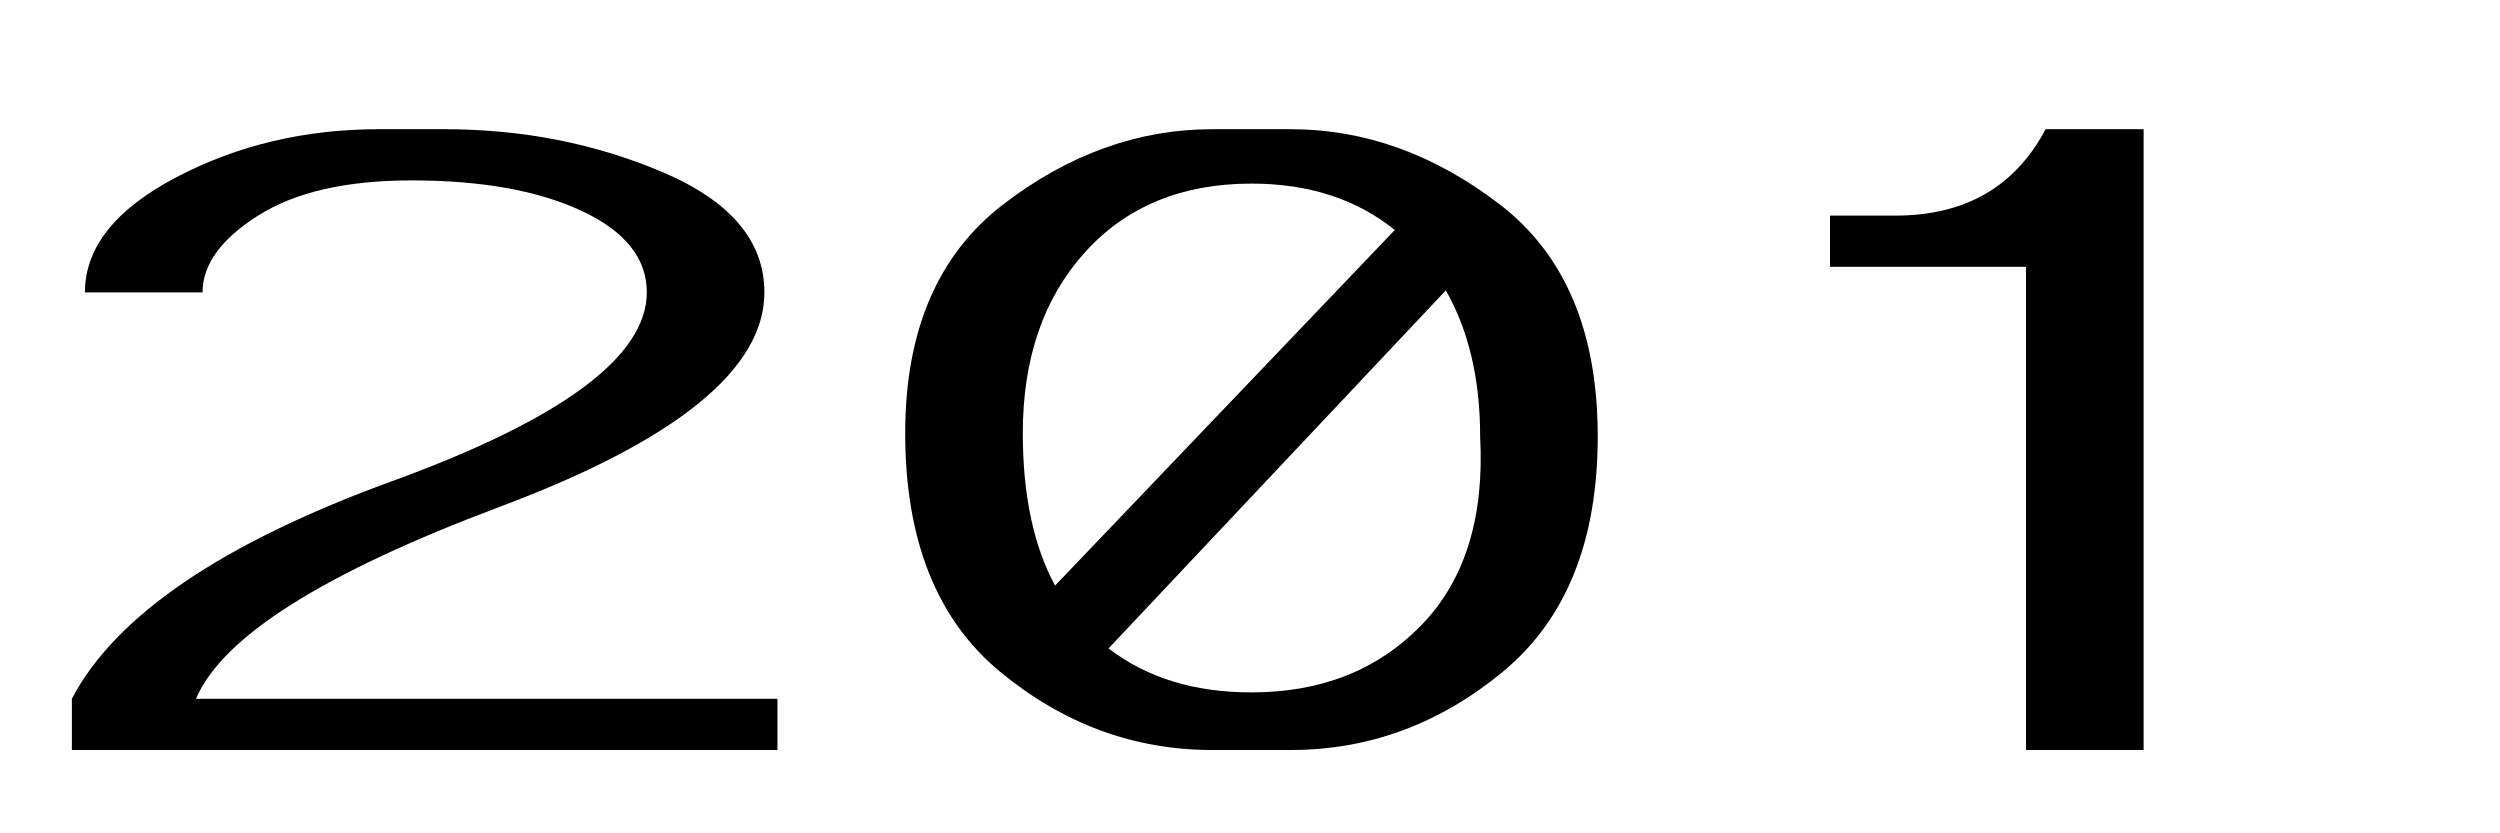 <?xml version="1.0"?>
<!DOCTYPE svg PUBLIC '-//W3C//DTD SVG 1.0//EN'
          'http://www.w3.org/TR/2001/REC-SVG-20010904/DTD/svg10.dtd'>
<svg xmlns:xlink="http://www.w3.org/1999/xlink" style="fill-opacity:1; color-rendering:auto; color-interpolation:auto; text-rendering:auto; stroke:black; stroke-linecap:square; stroke-miterlimit:10; shape-rendering:auto; stroke-opacity:1; fill:black; stroke-dasharray:none; font-weight:normal; stroke-width:1; font-family:'Dialog'; font-style:normal; stroke-linejoin:miter; font-size:12px; stroke-dashoffset:0; image-rendering:auto;" width="300" height="100" xmlns="http://www.w3.org/2000/svg"
><!--Generated by the Batik Graphics2D SVG Generator--><defs id="genericDefs"
  /><g
  ><g style="stroke-linecap:round;" transform="translate(0,90) scale(0.049,0.024) matrix(1,0,0,-1,0,0)"
    ><path style="stroke:none;" d="M1904 0 L176 0 L176 256 C282.667 672 544 1034.667 960 1344 C1376 1653.333 1584 1968 1584 2288 C1584 2458.667 1530.667 2594.667 1424 2696 C1317.333 2797.333 1178.667 2848 1008 2848 C848 2848 722.667 2789.333 632 2672 C541.333 2554.667 496 2426.667 496 2288 L208 2288 C208 2512 282.667 2704 432 2864 C581.333 3024 746.667 3104 928 3104 L1088 3104 C1280 3104 1458.667 3032 1624 2888 C1789.333 2744 1872 2544 1872 2288 C1872 1904 1656 1546.667 1224 1216 C792 885.333 544 565.333 480 256 L1904 256 L1904 0 Z"
    /></g
    ><g style="stroke-linecap:round;" transform="translate(100,90) scale(0.049,0.024) matrix(1,0,0,-1,0,0)"
    ><path style="stroke:none;" d="M928 0 C736 0 562.667 130.667 408 392 C253.333 653.333 176 1050.667 176 1584 C176 2096 256 2477.333 416 2728 C576 2978.667 746.667 3104 928 3104 L1120 3104 C1301.333 3104 1472 2978.667 1632 2728 C1792 2477.333 1872 2090.667 1872 1568 C1872 1045.333 1794.667 653.333 1640 392 C1485.333 130.667 1312 0 1120 0 L928 0 ZM1024 288 C1194.667 288 1333.333 400 1440 624 C1546.667 848 1594.667 1162.667 1584 1568 C1584 1854 1556 2097.333 1500 2298 L674 508 C767.333 361.333 884 288 1024 288 ZM1375 2600 C1281 2754.667 1164 2832 1024 2832 C853.333 2832 717.333 2717.333 616 2488 C514.667 2258.667 464 1957.333 464 1584 C464 1275.333 490.333 1021.333 543 822 L1375 2600 Z"
    /></g
    ><g style="stroke-linecap:round;" transform="translate(200,90) scale(0.049,0.024) matrix(1,0,0,-1,0,0)"
    ><path style="stroke:none;" d="M1168 3104 L1168 0 L880 0 L880 2416 L400 2416 L400 2672 L560 2672 C730.667 2672 853.333 2816 928 3104 L1168 3104 Z"
    /></g
  ></g
></svg
>
